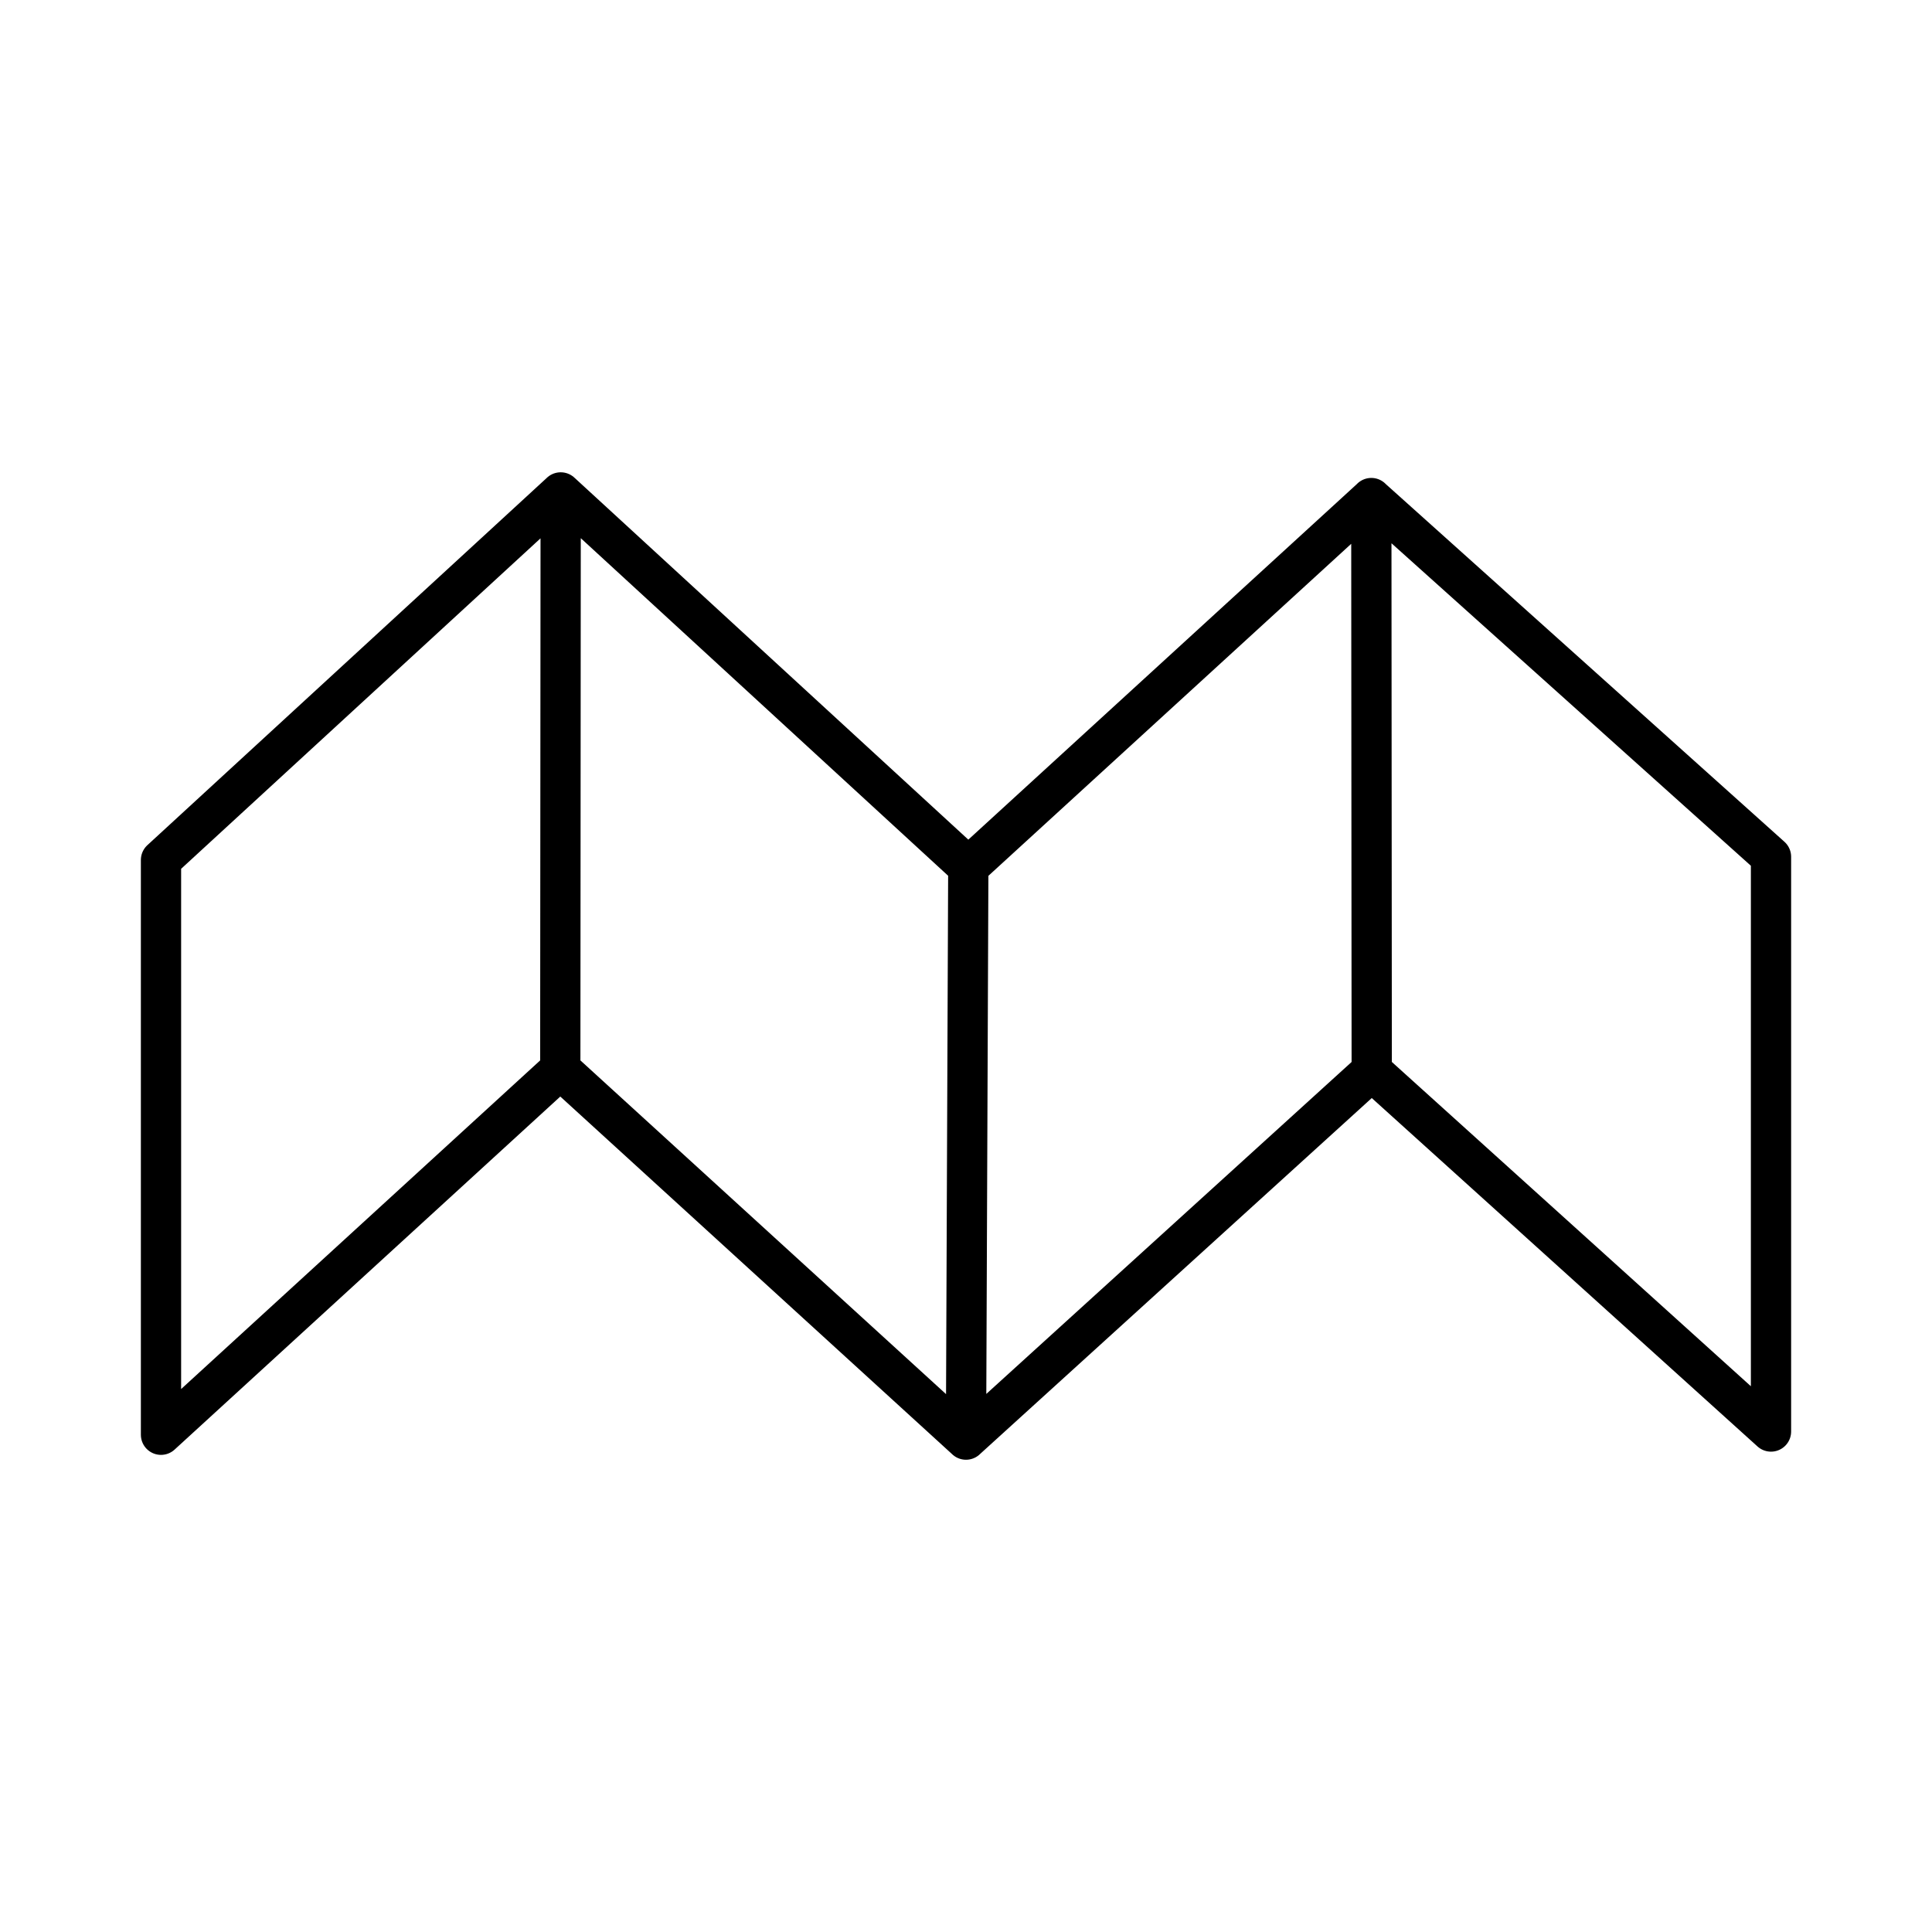 <svg xmlns="http://www.w3.org/2000/svg" width="3em" height="3em" viewBox="0 0 48 48"><path fill="none" stroke="currentColor" stroke-linecap="round" stroke-linejoin="round" d="M4 21.366v14.28l9.92-9.08l10.08 9.2l10.08-9.16l9.92 8.96v-14.28l-9.93-8.91l-10.013 9.163l-10.126-9.305zm9.93-9.132l-.01 14.332m10.137-5.026L24 35.767m10.07-23.393l.01 14.231"/></svg>